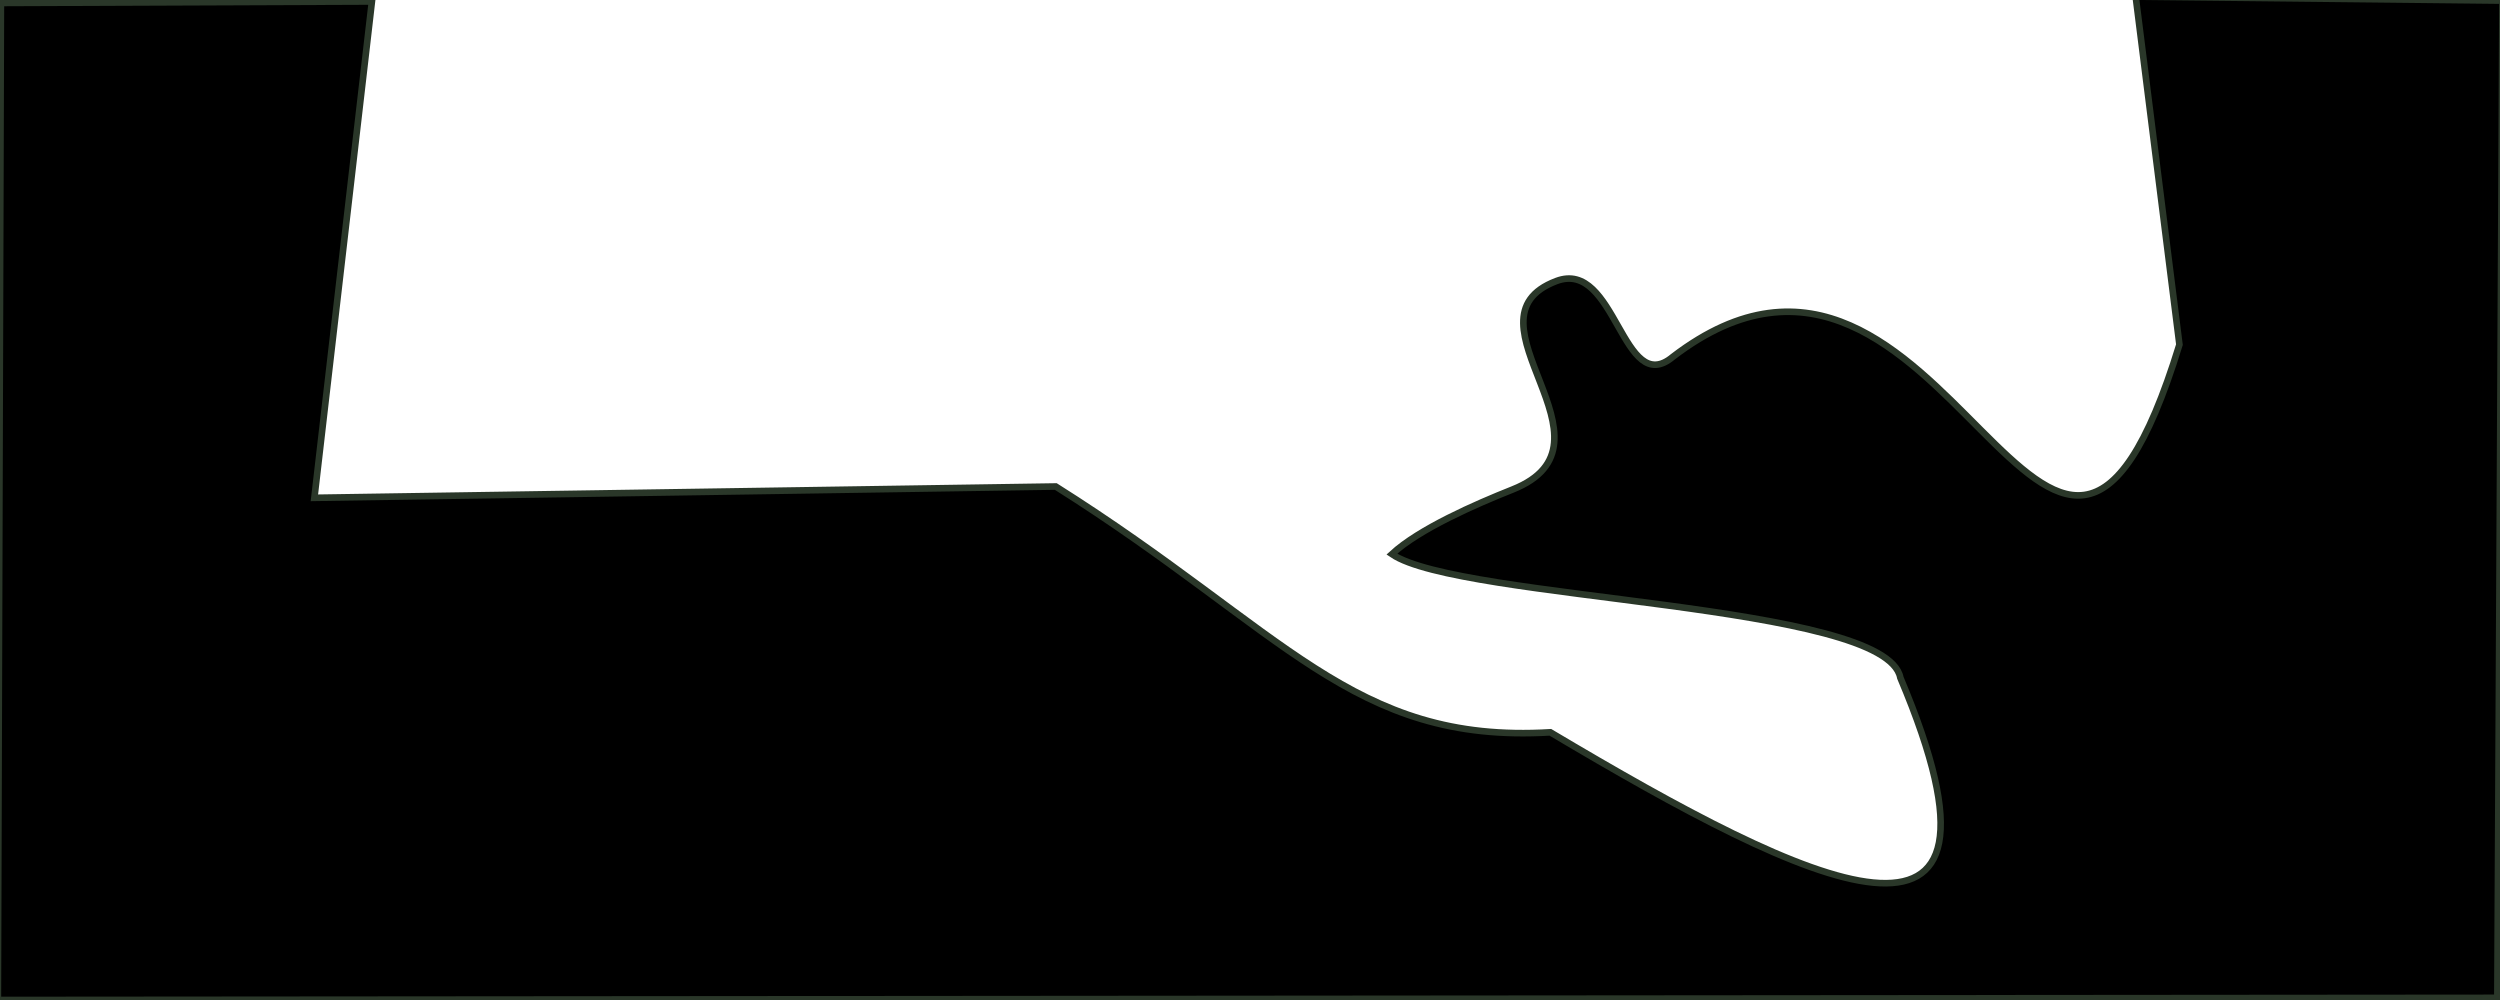 <svg id="a" width="5e3mm" height="2e3mm" version="1.1" viewBox="0 0 5e3 2e3" xmlns="http://www.w3.org/2000/svg"><g transform="translate(0,1703)"><path d="m1.771-1697.1-6.048 1994.1 4999-4.276 10.148-1994.5-733.54-7.99 87.512 696.03c-259.06 843.99-462.37-396.44-1012.7 24.013-101.43 85.267-113.7-196.73-233.65-151.12-200.87 76.383 144.43 324.73-87.506 416.92-74.23 29.506-186.78 78.763-241.31 129.15 135.44 92.933 988.81 97.316 1017 247.26 269.63 638.43-180.8 417.77-699.98 109.13-395.61 23.628-531.55-202.93-989.14-491.61l-1482.8 22.615 115.08-992.69z" stroke="#2a3729" stroke-width="13.229"/></g></svg>
